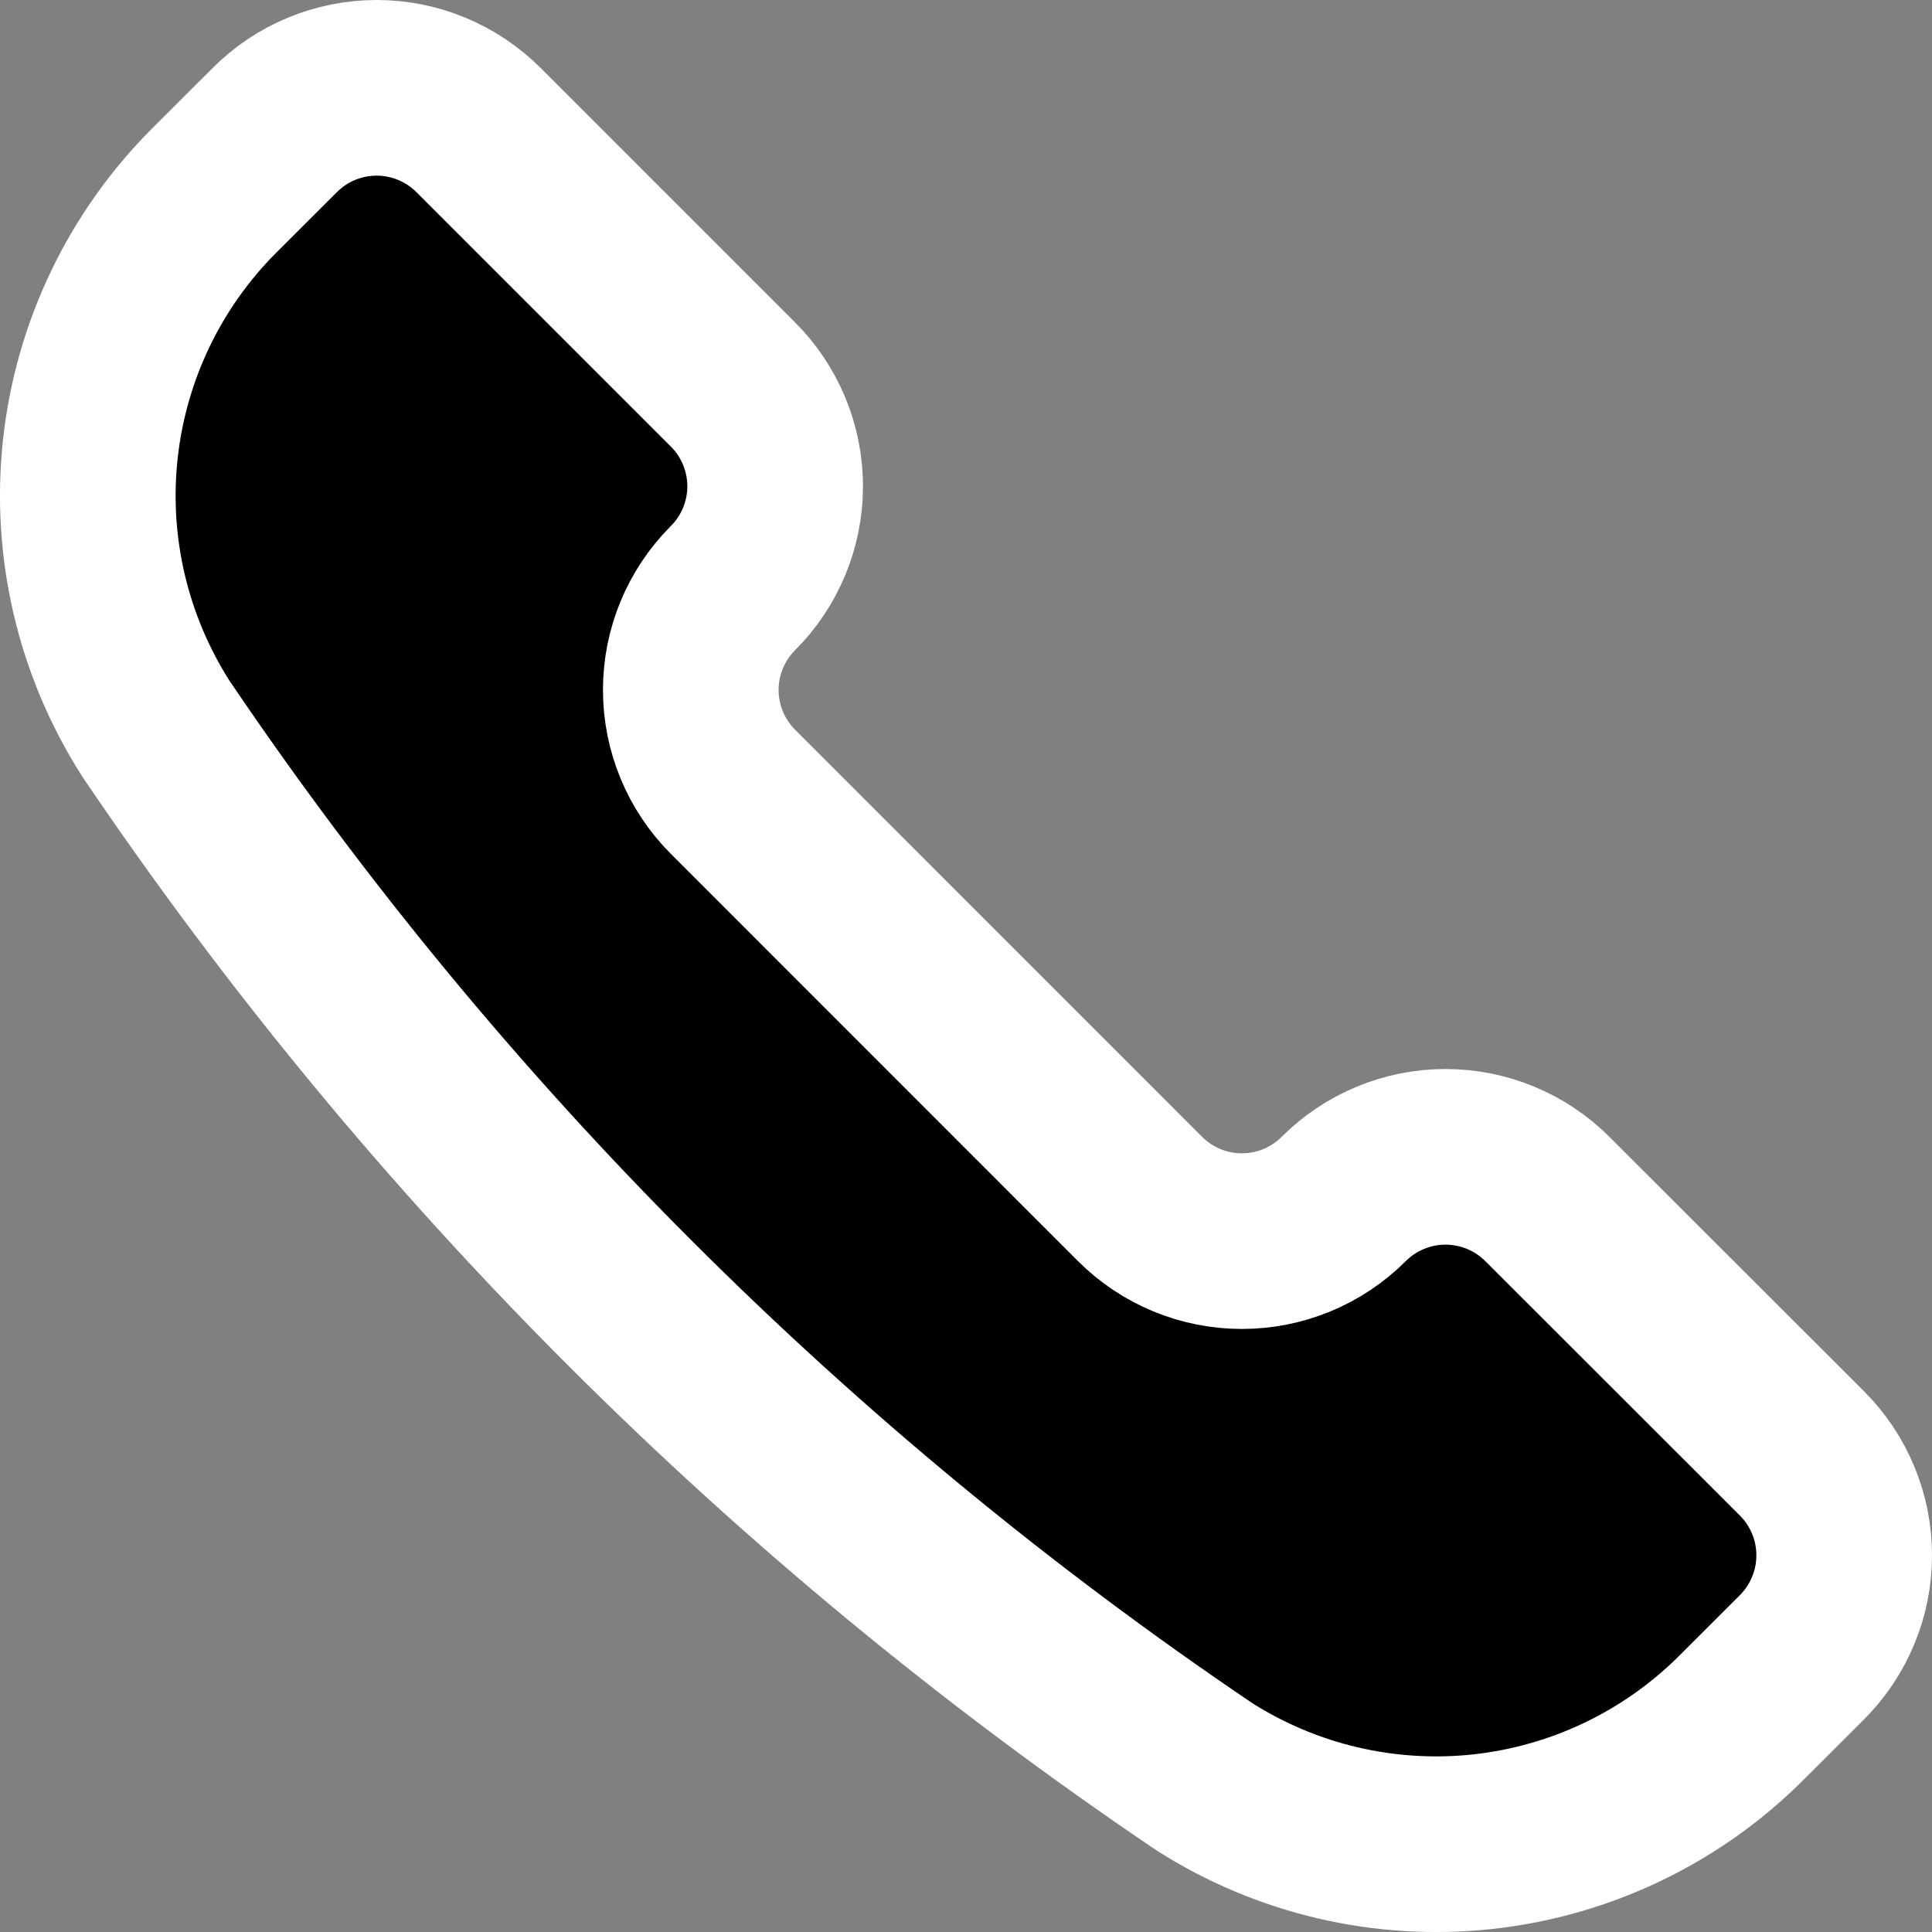 <svg width="22" height="22" viewBox="0 0 22 22" fill="black" xmlns="http://www.w3.org/2000/svg">
<rect x="0" y="0" width="22" height="22" fill="#808080" stroke="none"/>
<path d="M13.701 20.223L13.711 20.23C14.656 20.832 15.777 21.093 16.89 20.971C18.003 20.848 19.041 20.35 19.832 19.558L20.52 18.871C20.672 18.718 20.793 18.538 20.875 18.338C20.958 18.14 21 17.926 21 17.711C21 17.495 20.958 17.282 20.875 17.083C20.793 16.884 20.672 16.703 20.52 16.551L17.62 13.653C17.468 13.501 17.287 13.38 17.088 13.298C16.889 13.215 16.676 13.173 16.46 13.173C16.245 13.173 16.032 13.215 15.833 13.298C15.634 13.38 15.453 13.501 15.301 13.653C14.993 13.961 14.576 14.133 14.142 14.133C13.707 14.133 13.29 13.961 12.982 13.653L8.346 9.016C8.039 8.708 7.866 8.291 7.866 7.856C7.866 7.422 8.039 7.005 8.346 6.697C8.499 6.545 8.619 6.364 8.702 6.165C8.784 5.966 8.827 5.753 8.827 5.537C8.827 5.322 8.784 5.109 8.702 4.91C8.619 4.711 8.499 4.53 8.346 4.378L5.448 1.48C5.14 1.173 4.723 1 4.289 1C3.854 1 3.437 1.173 3.13 1.48L2.441 2.168C1.649 2.959 1.151 3.997 1.029 5.11C0.907 6.223 1.169 7.344 1.77 8.289L1.777 8.3C4.953 12.999 9.001 17.047 13.701 20.223V20.223Z" stroke="white" stroke-width="2" stroke-linecap="round" stroke-linejoin="round"/>
</svg>
